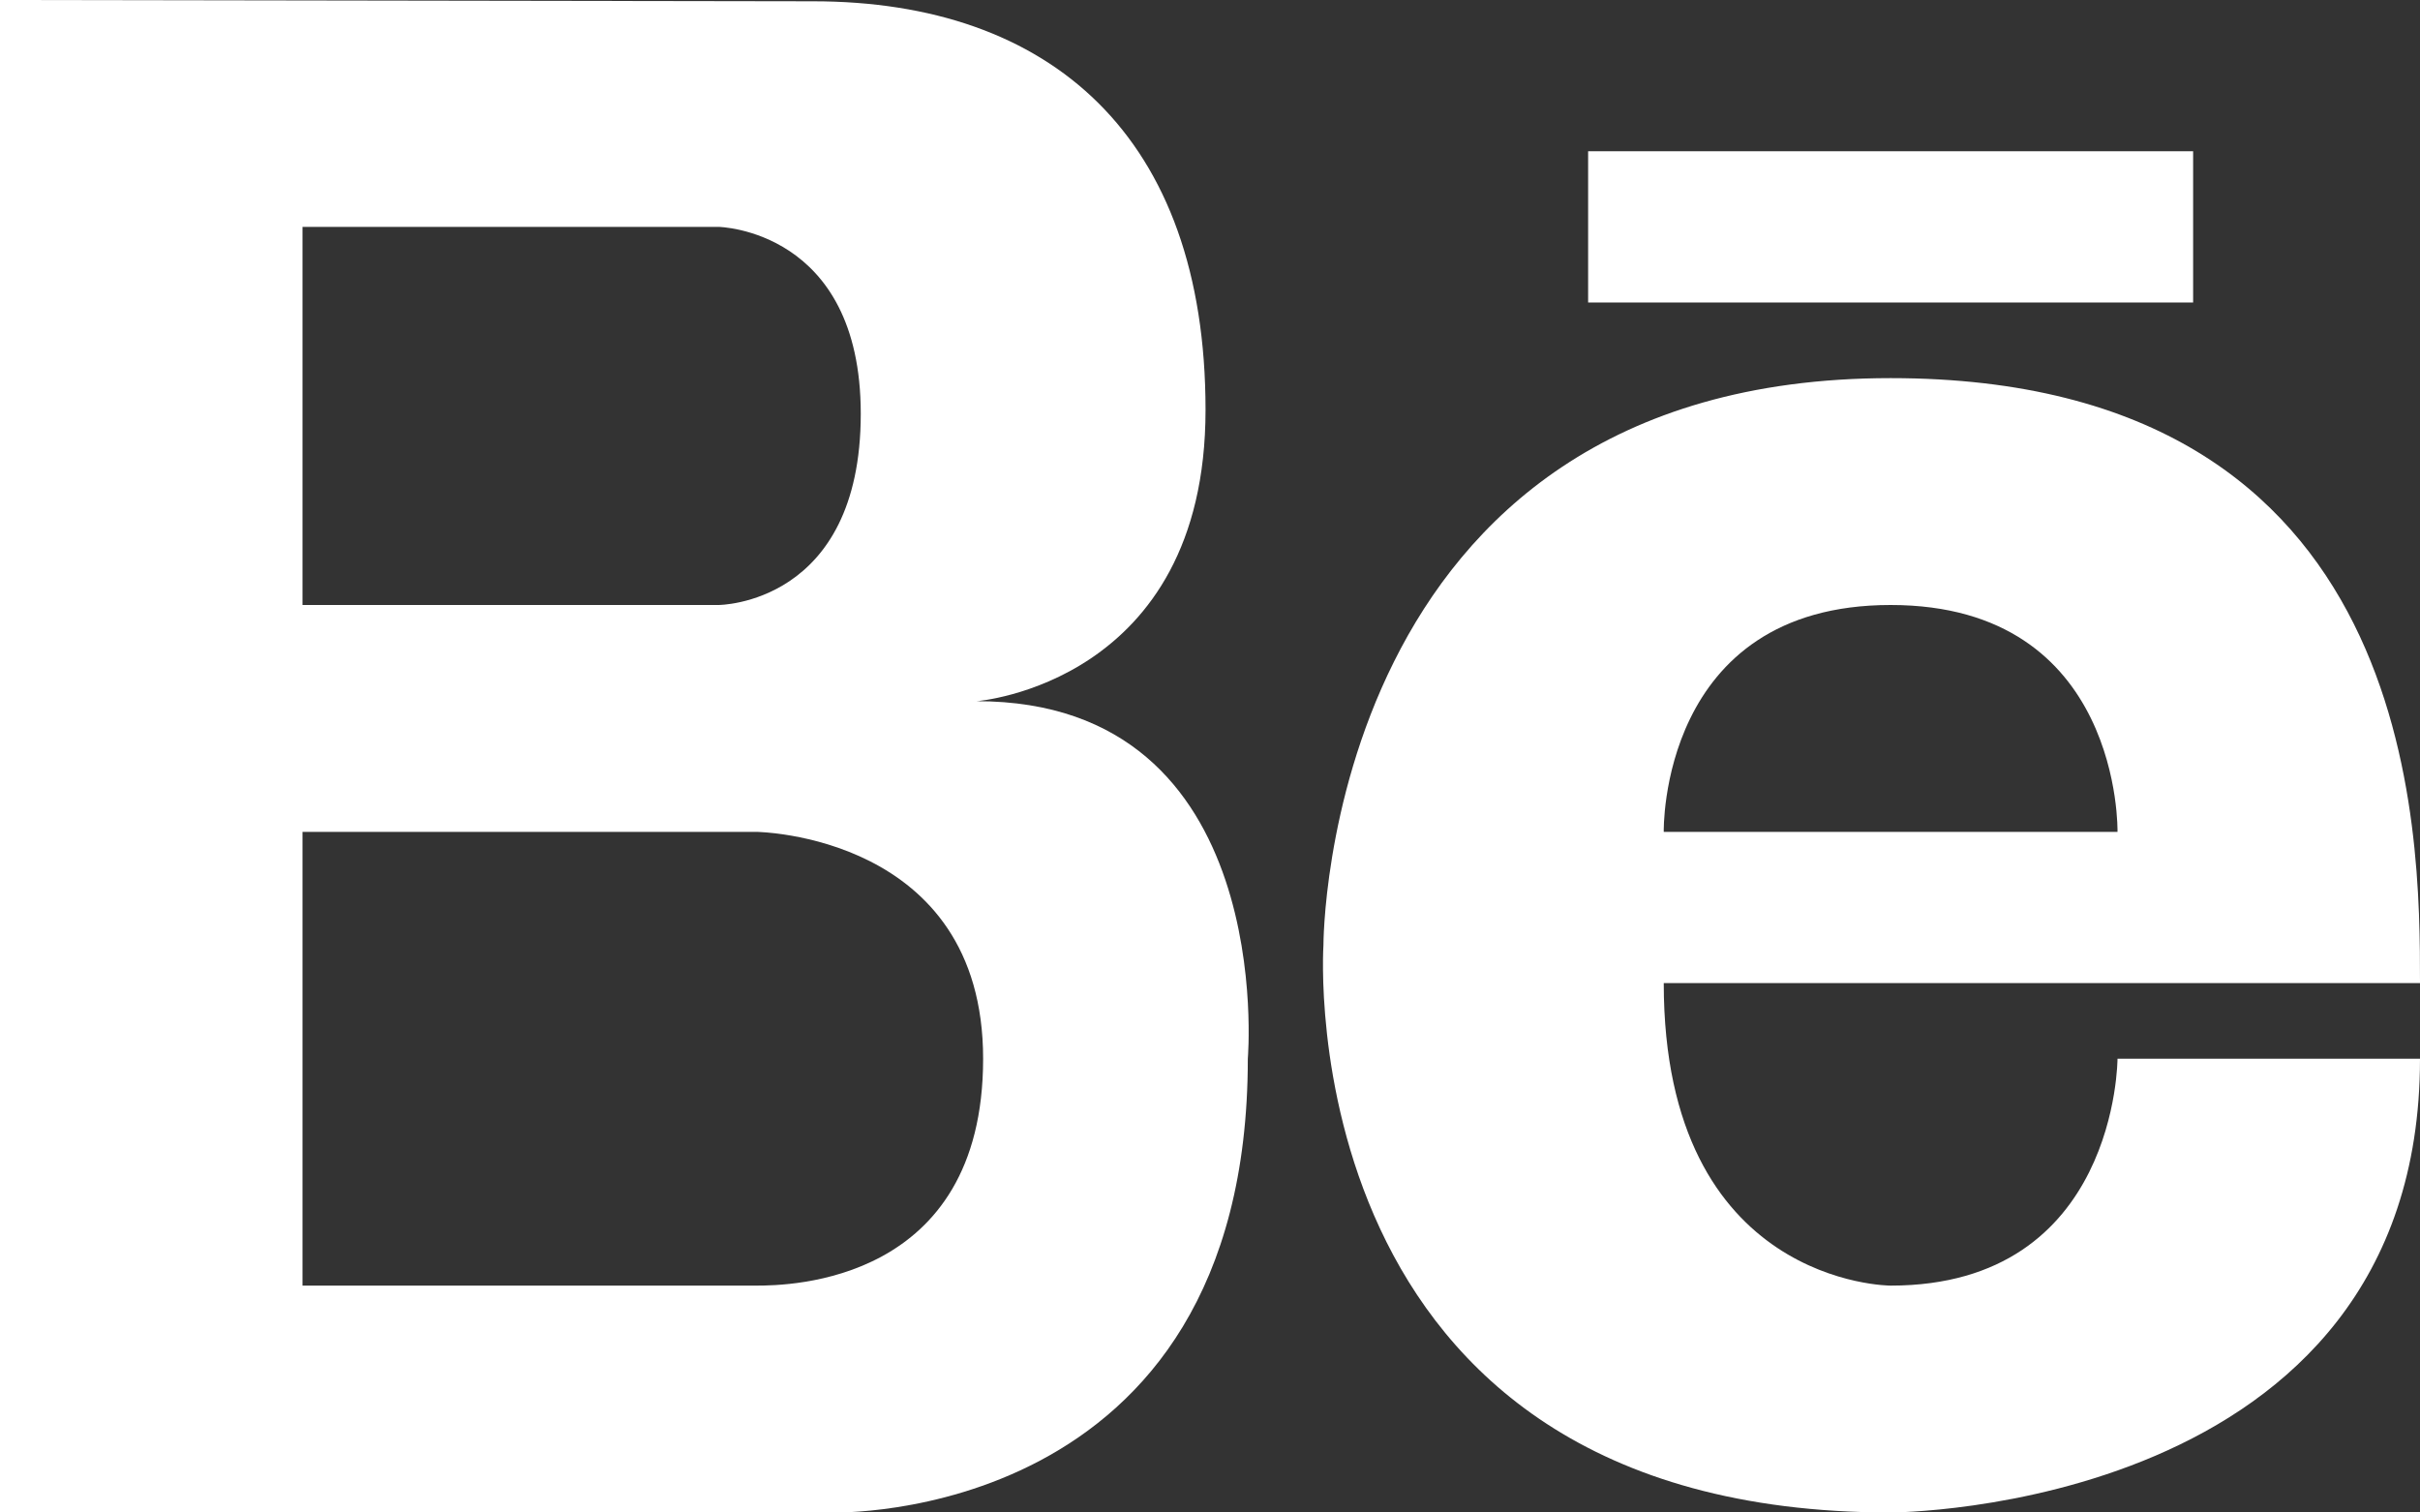 <svg width="32" height="20" viewBox="0 0 32 20" fill="none" xmlns="http://www.w3.org/2000/svg">
<rect x="0" y="0" width="32" height="20" fill="#333333" stroke="none"/>
<path d="M12.914 9.272C12.914 9.272 15.941 9.042 15.941 5.42C15.941 1.801 13.888 0.017 10.75 0.017L0 0V20H11C11 20 16.5 20.174 16.5 14C16.5 14 16.904 9.272 12.914 9.272ZM4 3H9.5C9.5 3 11.382 3.031 11.382 5.471C11.382 8 9.5 8 9.5 8H4V3ZM10 17H4V11H10C10 11 13 11.031 13 14C13 16.969 10.432 17 10 17Z" fill="white"/>
<path d="M25 5C17.487 5 17.5 12.5 17.5 12.5C17.5 12.5 17 20 25 20C25 20 32 20 32 14H28C28 14 28 17 25 17C25 17 22 17 22 13C22 13 30 13 32 13C32 11 32 5 25 5ZM22 11C22 11 21.934 8 25 8C28.065 8 28 11 28 11H22Z" fill="white"/>
<path d="M29 2H21V4H29V2Z" fill="white"/>
</svg>
